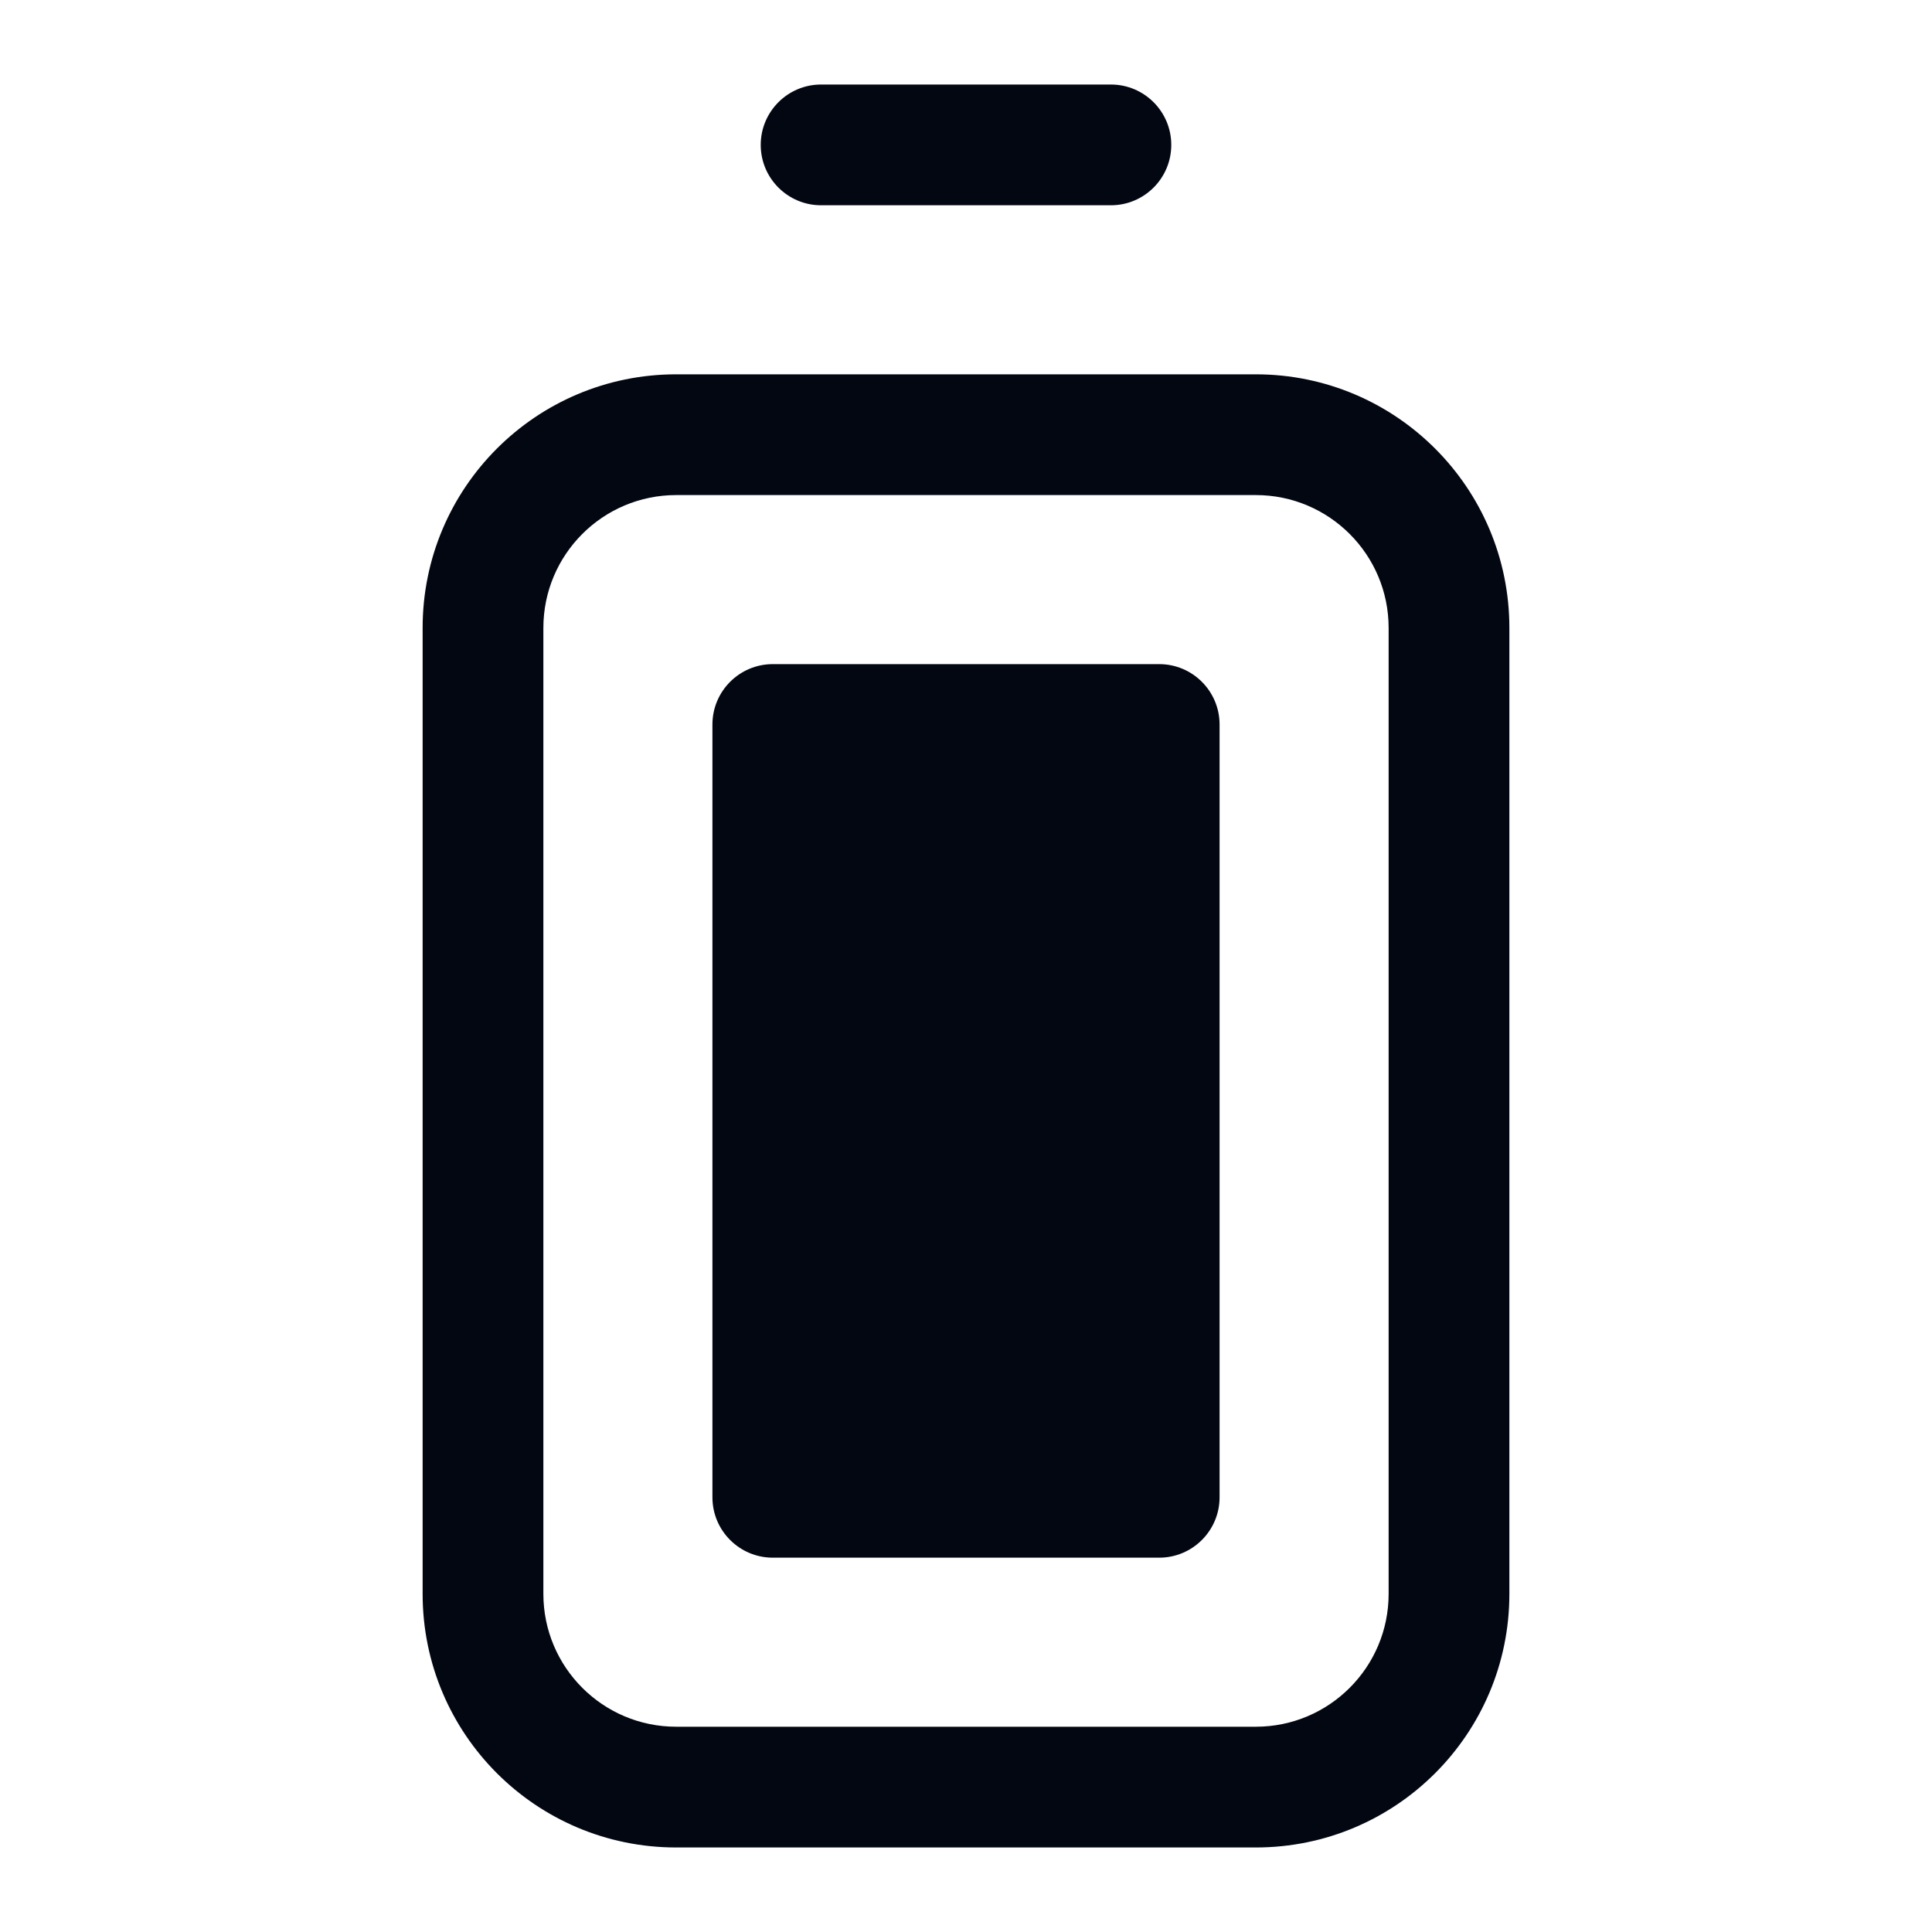 <svg width="24" height="24" viewBox="0 0 24 24" fill="none" xmlns="http://www.w3.org/2000/svg">
<path fill-rule="evenodd" clip-rule="evenodd" d="M8.4 22.95C6.66 22.95 5.25 21.54 5.25 19.8V7.8C5.25 6.06 6.66 4.65 8.4 4.65H15.6C17.34 4.65 18.75 6.06 18.75 7.8V19.8C18.75 21.54 17.34 22.95 15.6 22.95H8.4ZM6.75 19.8C6.75 20.711 7.489 21.45 8.4 21.45H15.6C16.511 21.45 17.25 20.711 17.25 19.8V7.8C17.25 6.889 16.511 6.15 15.6 6.15H8.4C7.489 6.15 6.75 6.889 6.75 7.8V19.8ZM9.6 19.35C9.186 19.35 8.85 19.014 8.85 18.6V9C8.85 8.586 9.186 8.25 9.6 8.25H14.4C14.814 8.25 15.15 8.586 15.15 9V18.6C15.15 19.014 14.814 19.35 14.4 19.35H9.6ZM9.45 1.8C9.45 1.386 9.786 1.05 10.2 1.05H13.8C14.214 1.05 14.55 1.386 14.55 1.8C14.55 2.214 14.214 2.55 13.8 2.55H10.2C9.786 2.55 9.45 2.214 9.45 1.8Z" fill="#030712"/>
</svg>
